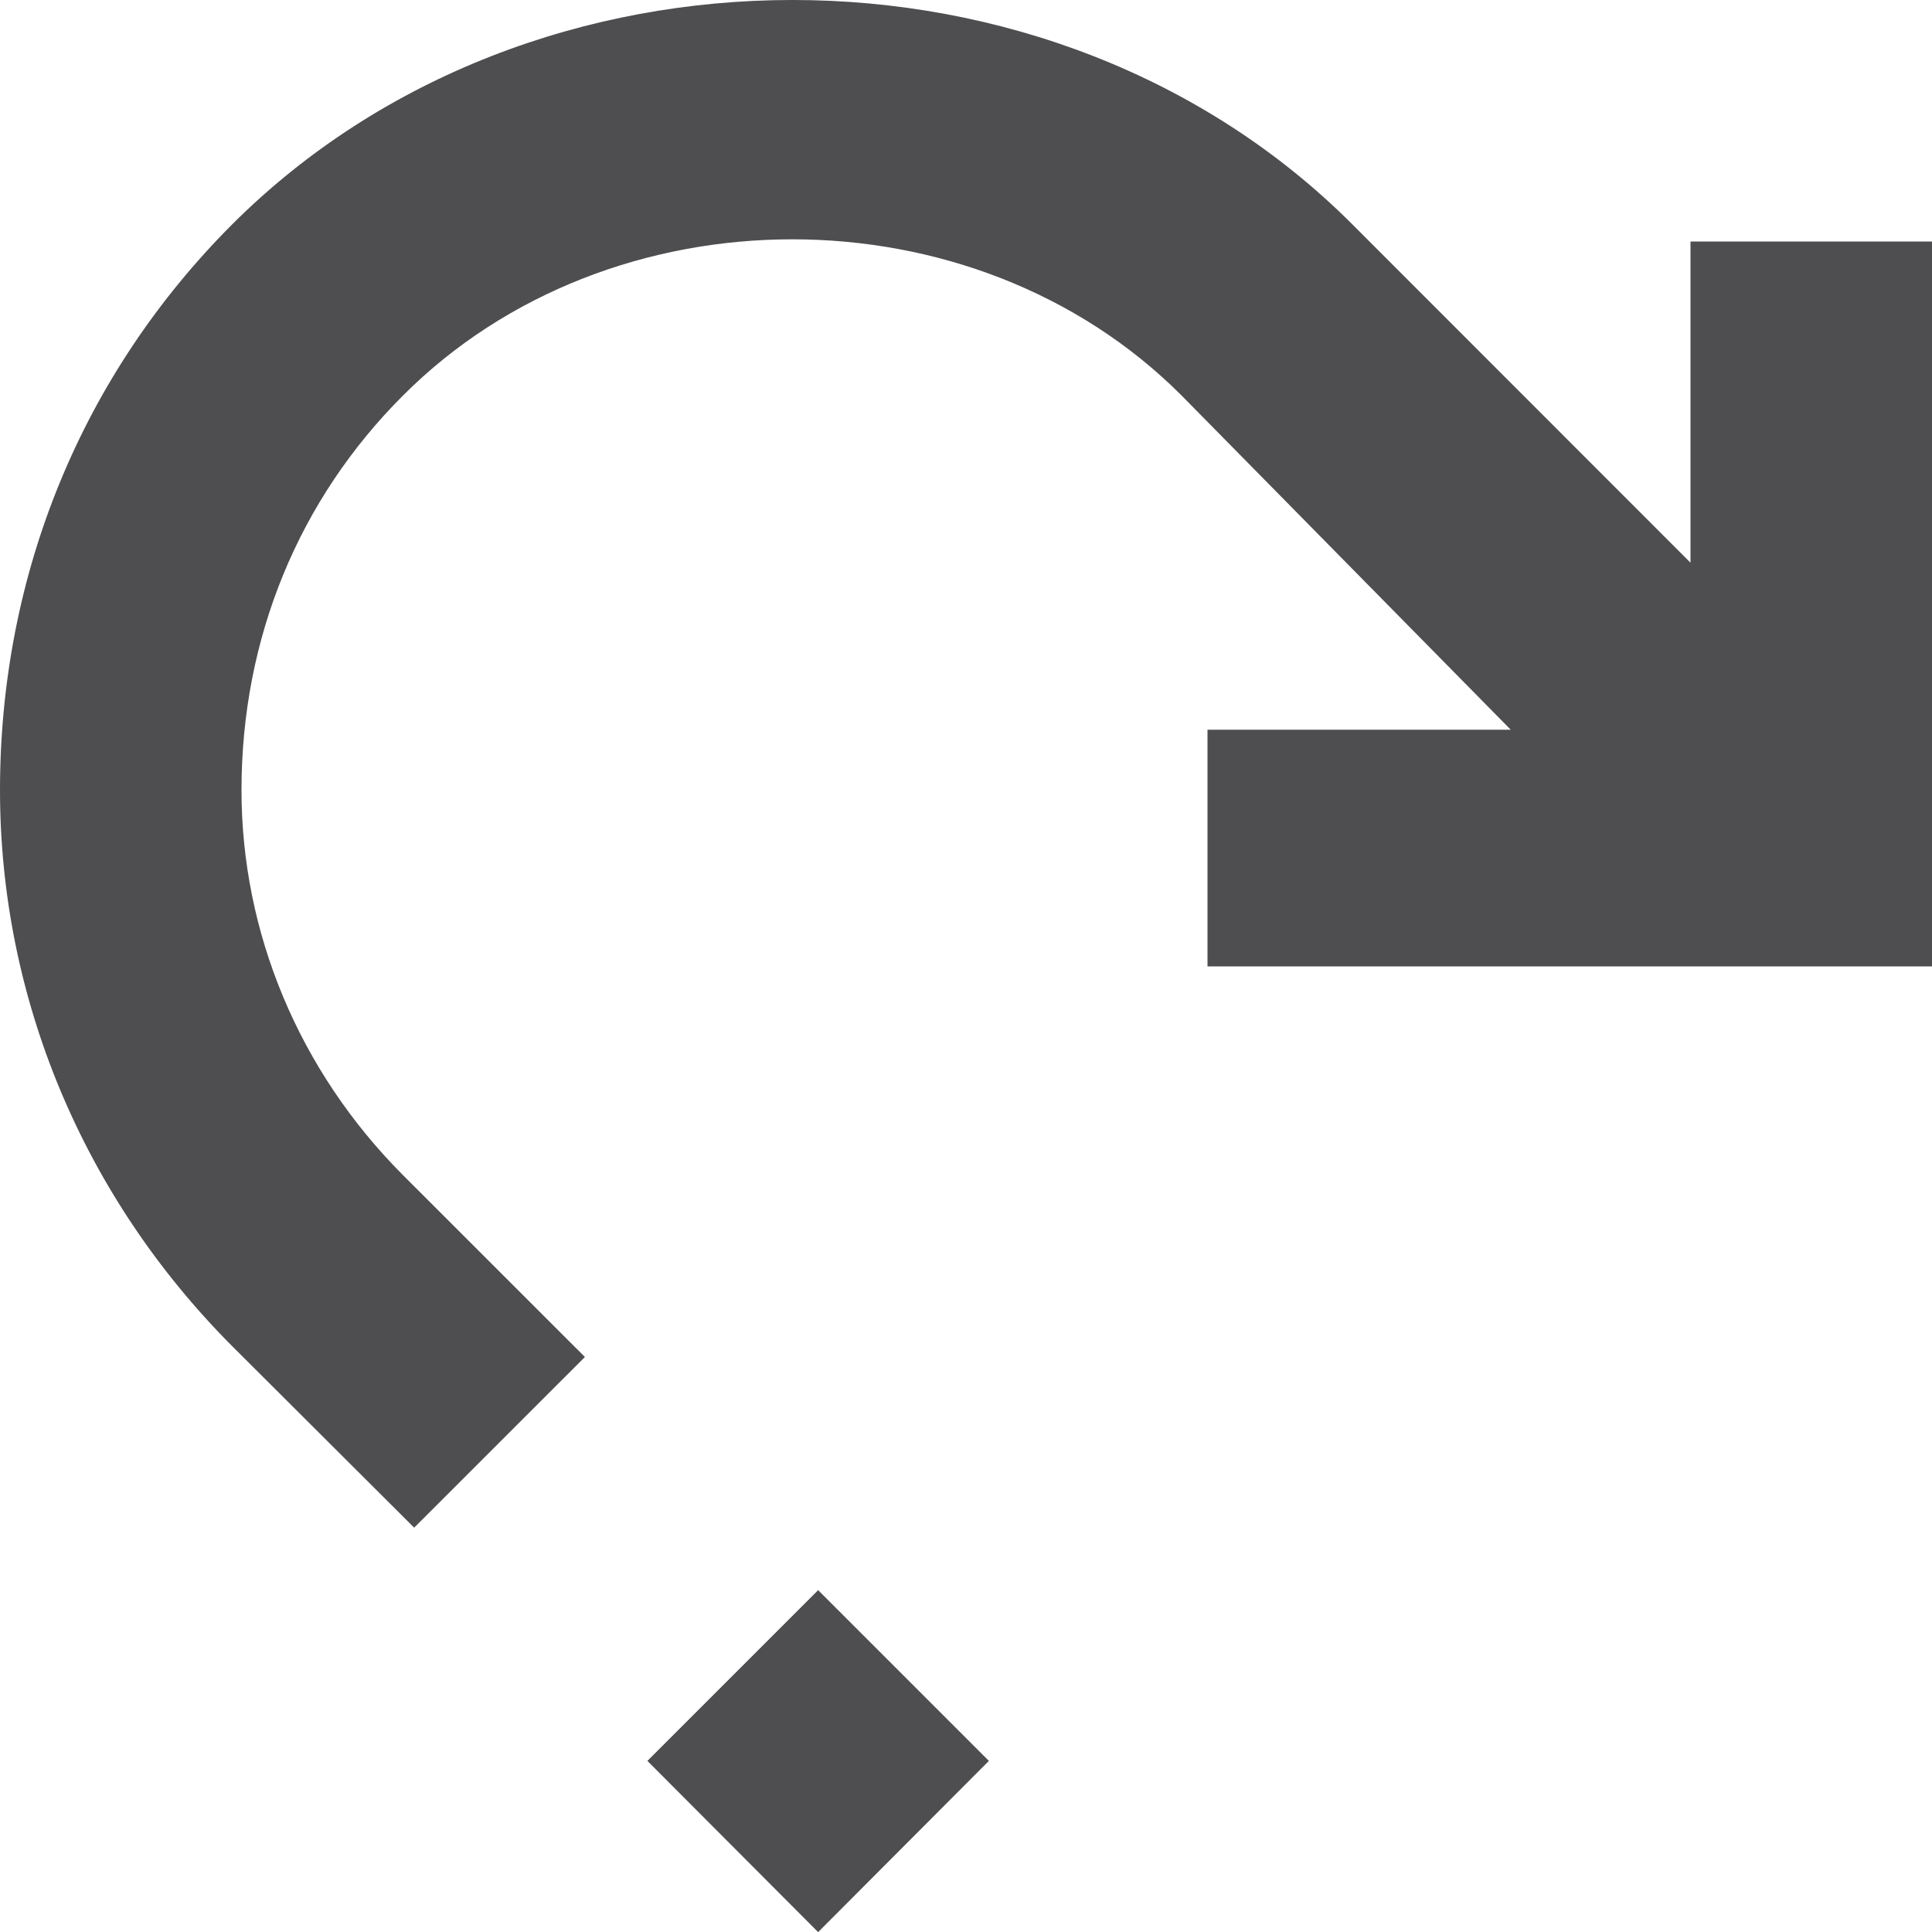 <?xml version="1.0" encoding="utf-8"?>
<!-- Generator: Adobe Illustrator 15.0.0, SVG Export Plug-In . SVG Version: 6.00 Build 0)  -->
<!DOCTYPE svg PUBLIC "-//W3C//DTD SVG 1.1//EN" "http://www.w3.org/Graphics/SVG/1.1/DTD/svg11.dtd">
<svg version="1.1" id="Layer_1" xmlns="http://www.w3.org/2000/svg" xmlns:xlink="http://www.w3.org/1999/xlink" x="0px" y="0px"
	 width="32px" height="32.002px" viewBox="0 0 32 32.002" enable-background="new 0 0 32 32.002" xml:space="preserve">
<g id="Layer_1_1_">
</g>
<g id="undo">
	<g>
		<path fill="#4E4E50" d="M0,13.088c0,3.425,1.367,6.722,3.844,9.207l3.016,3.008l2.828-2.827l-3.016-3.015
			C4.949,17.733,4,15.445,4,13.088c0-2.522,0.949-4.811,2.672-6.534c3.445-3.453,9.453-3.453,12.898-0.004l5.453,5.537H20v3.92h12V4
			h-4v5.32l-5.598-5.601c-4.953-4.961-13.602-4.957-18.559,0C1.367,6.199,0,9.496,0,13.088z"/>
		<polygon fill="#4E4E50" points="10.723,29.166 13.551,26.338 16.379,29.166 13.551,32.002 		"/>
	</g>
</g>
</svg>
